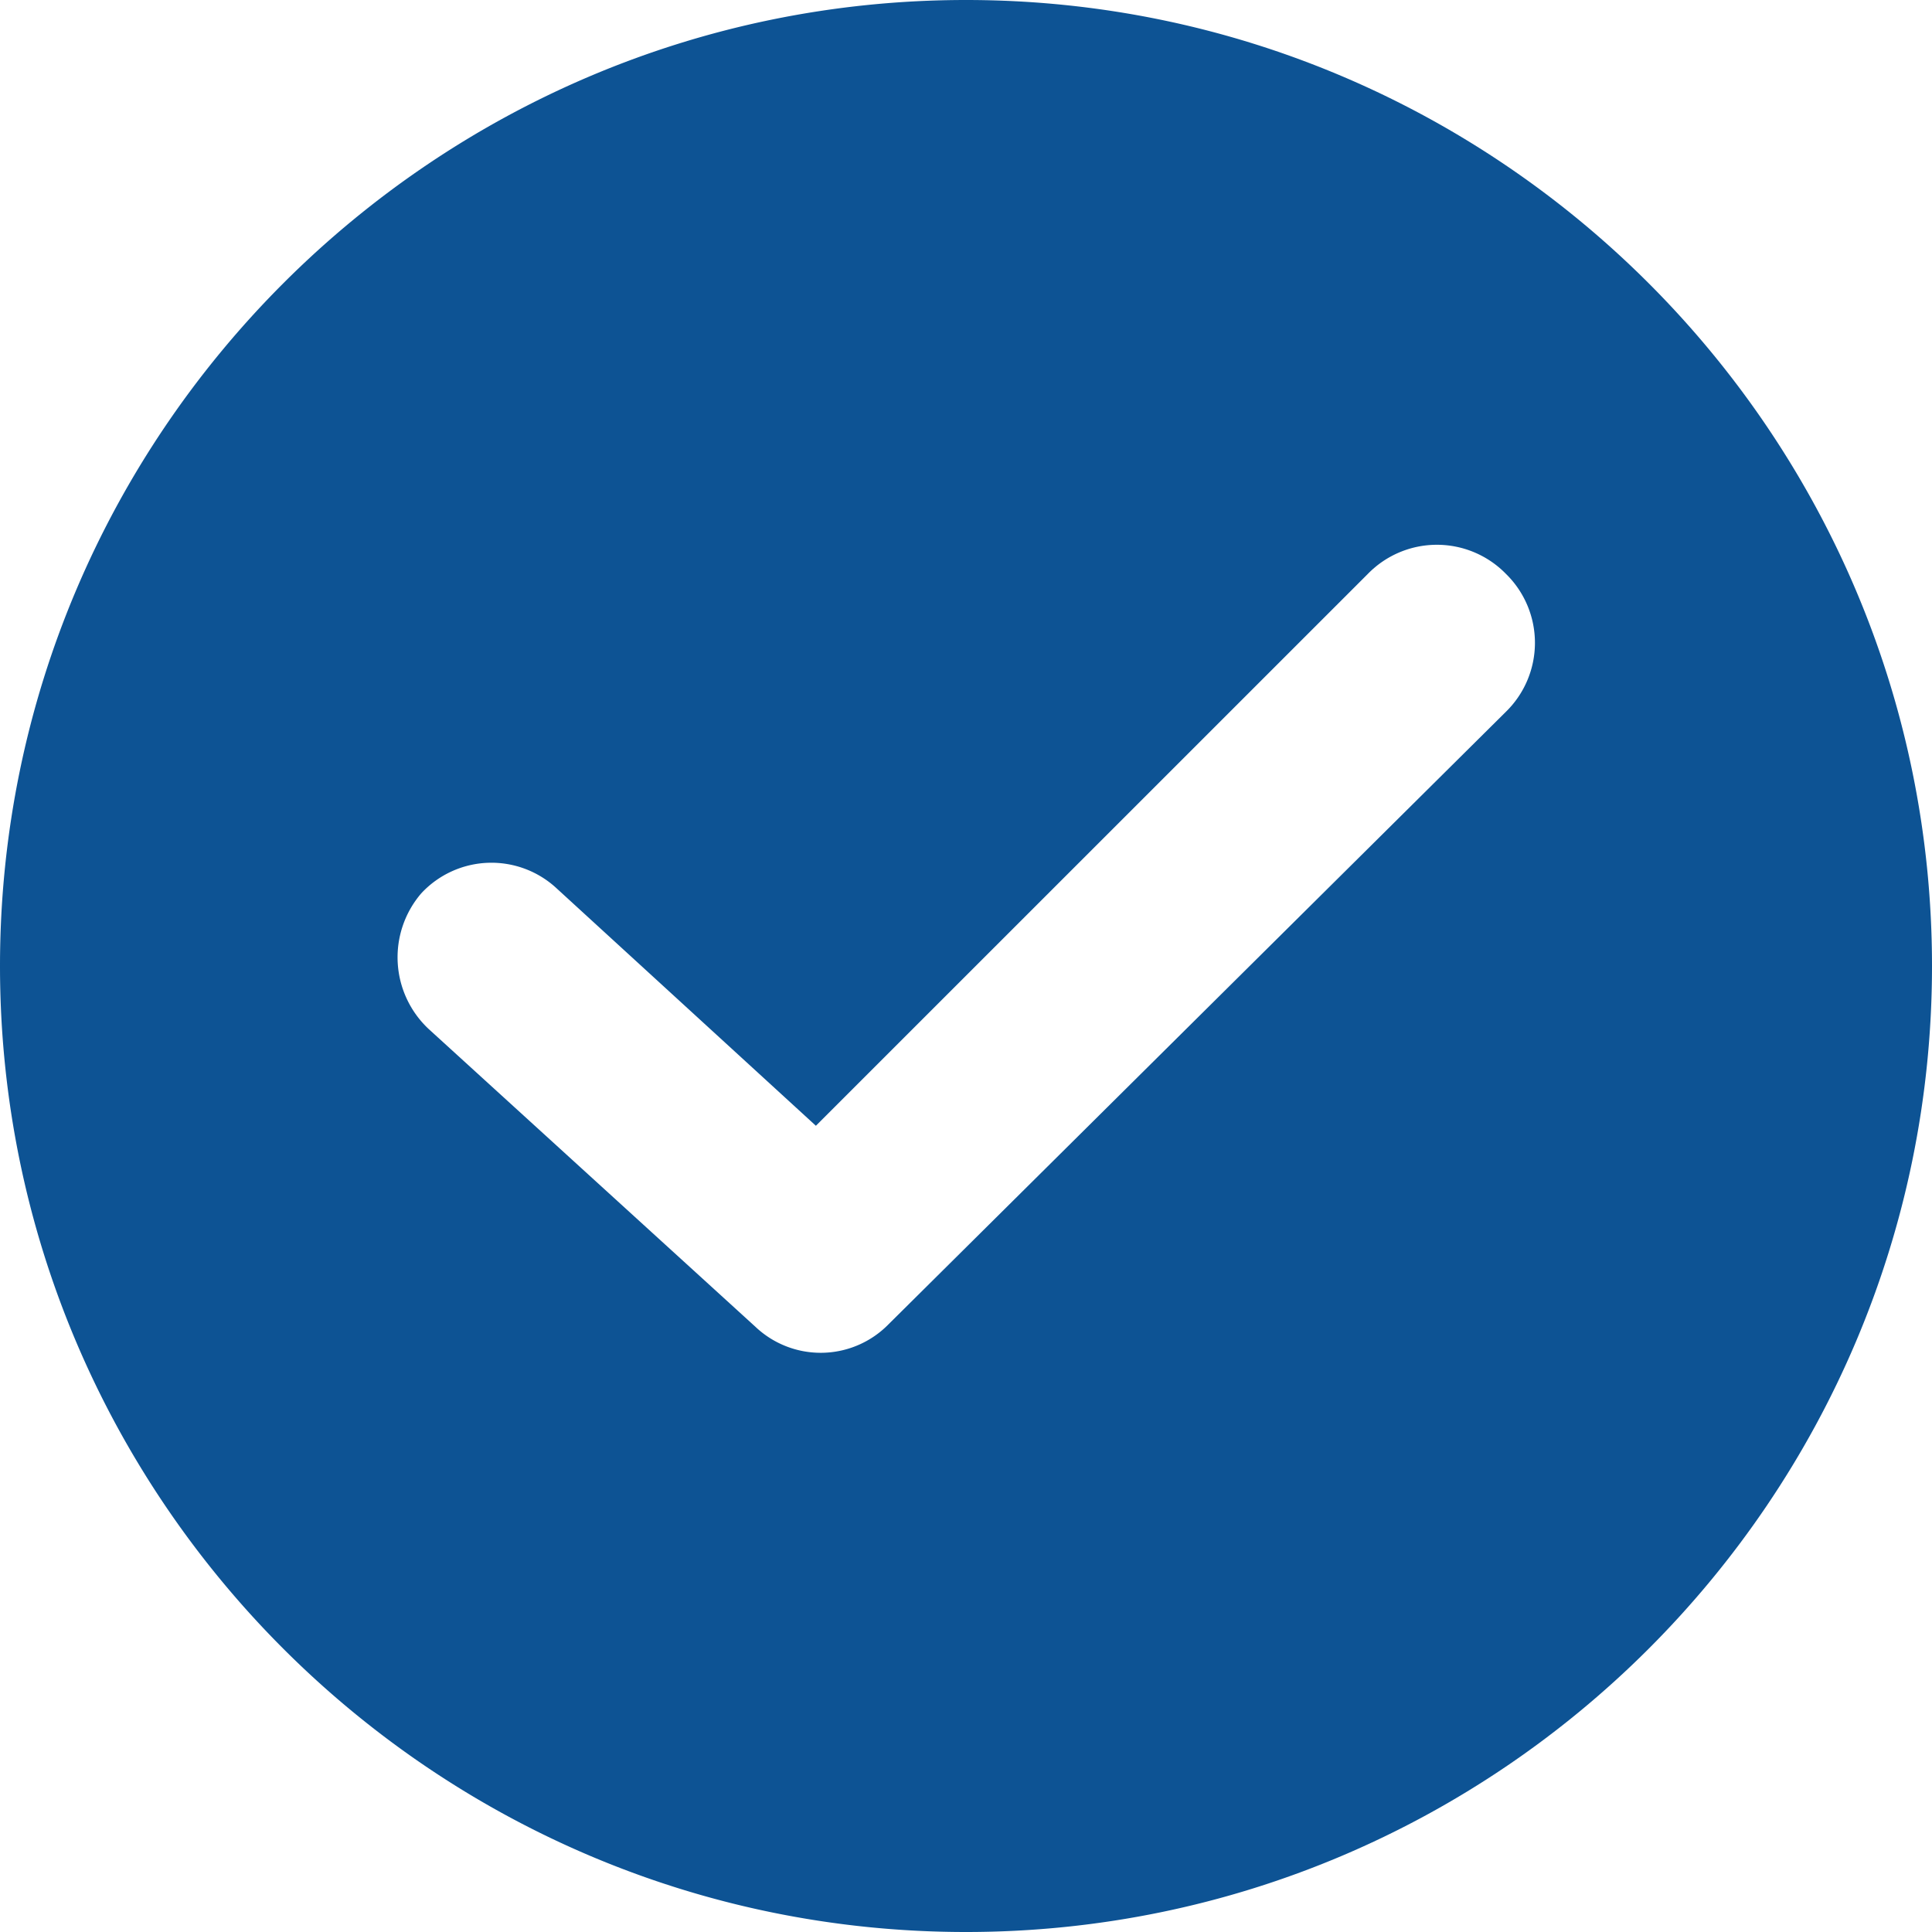 <svg width="23" height="23" fill="none" xmlns="http://www.w3.org/2000/svg"><path d="M11.5 0C5.16 0 0 5.16 0 11.5S5.16 23 11.5 23 23 17.84 23 11.5 17.84 0 11.5 0zm6.427 8.474l-7.35 7.292a1.13 1.13 0 01-1.585.028l-3.89-3.545a1.169 1.169 0 01-.087-1.614 1.14 1.14 0 011.614-.057l3.084 2.824 6.572-6.571a1.148 1.148 0 011.642 0 1.148 1.148 0 010 1.643z" fill="#0D5394"/></svg>
